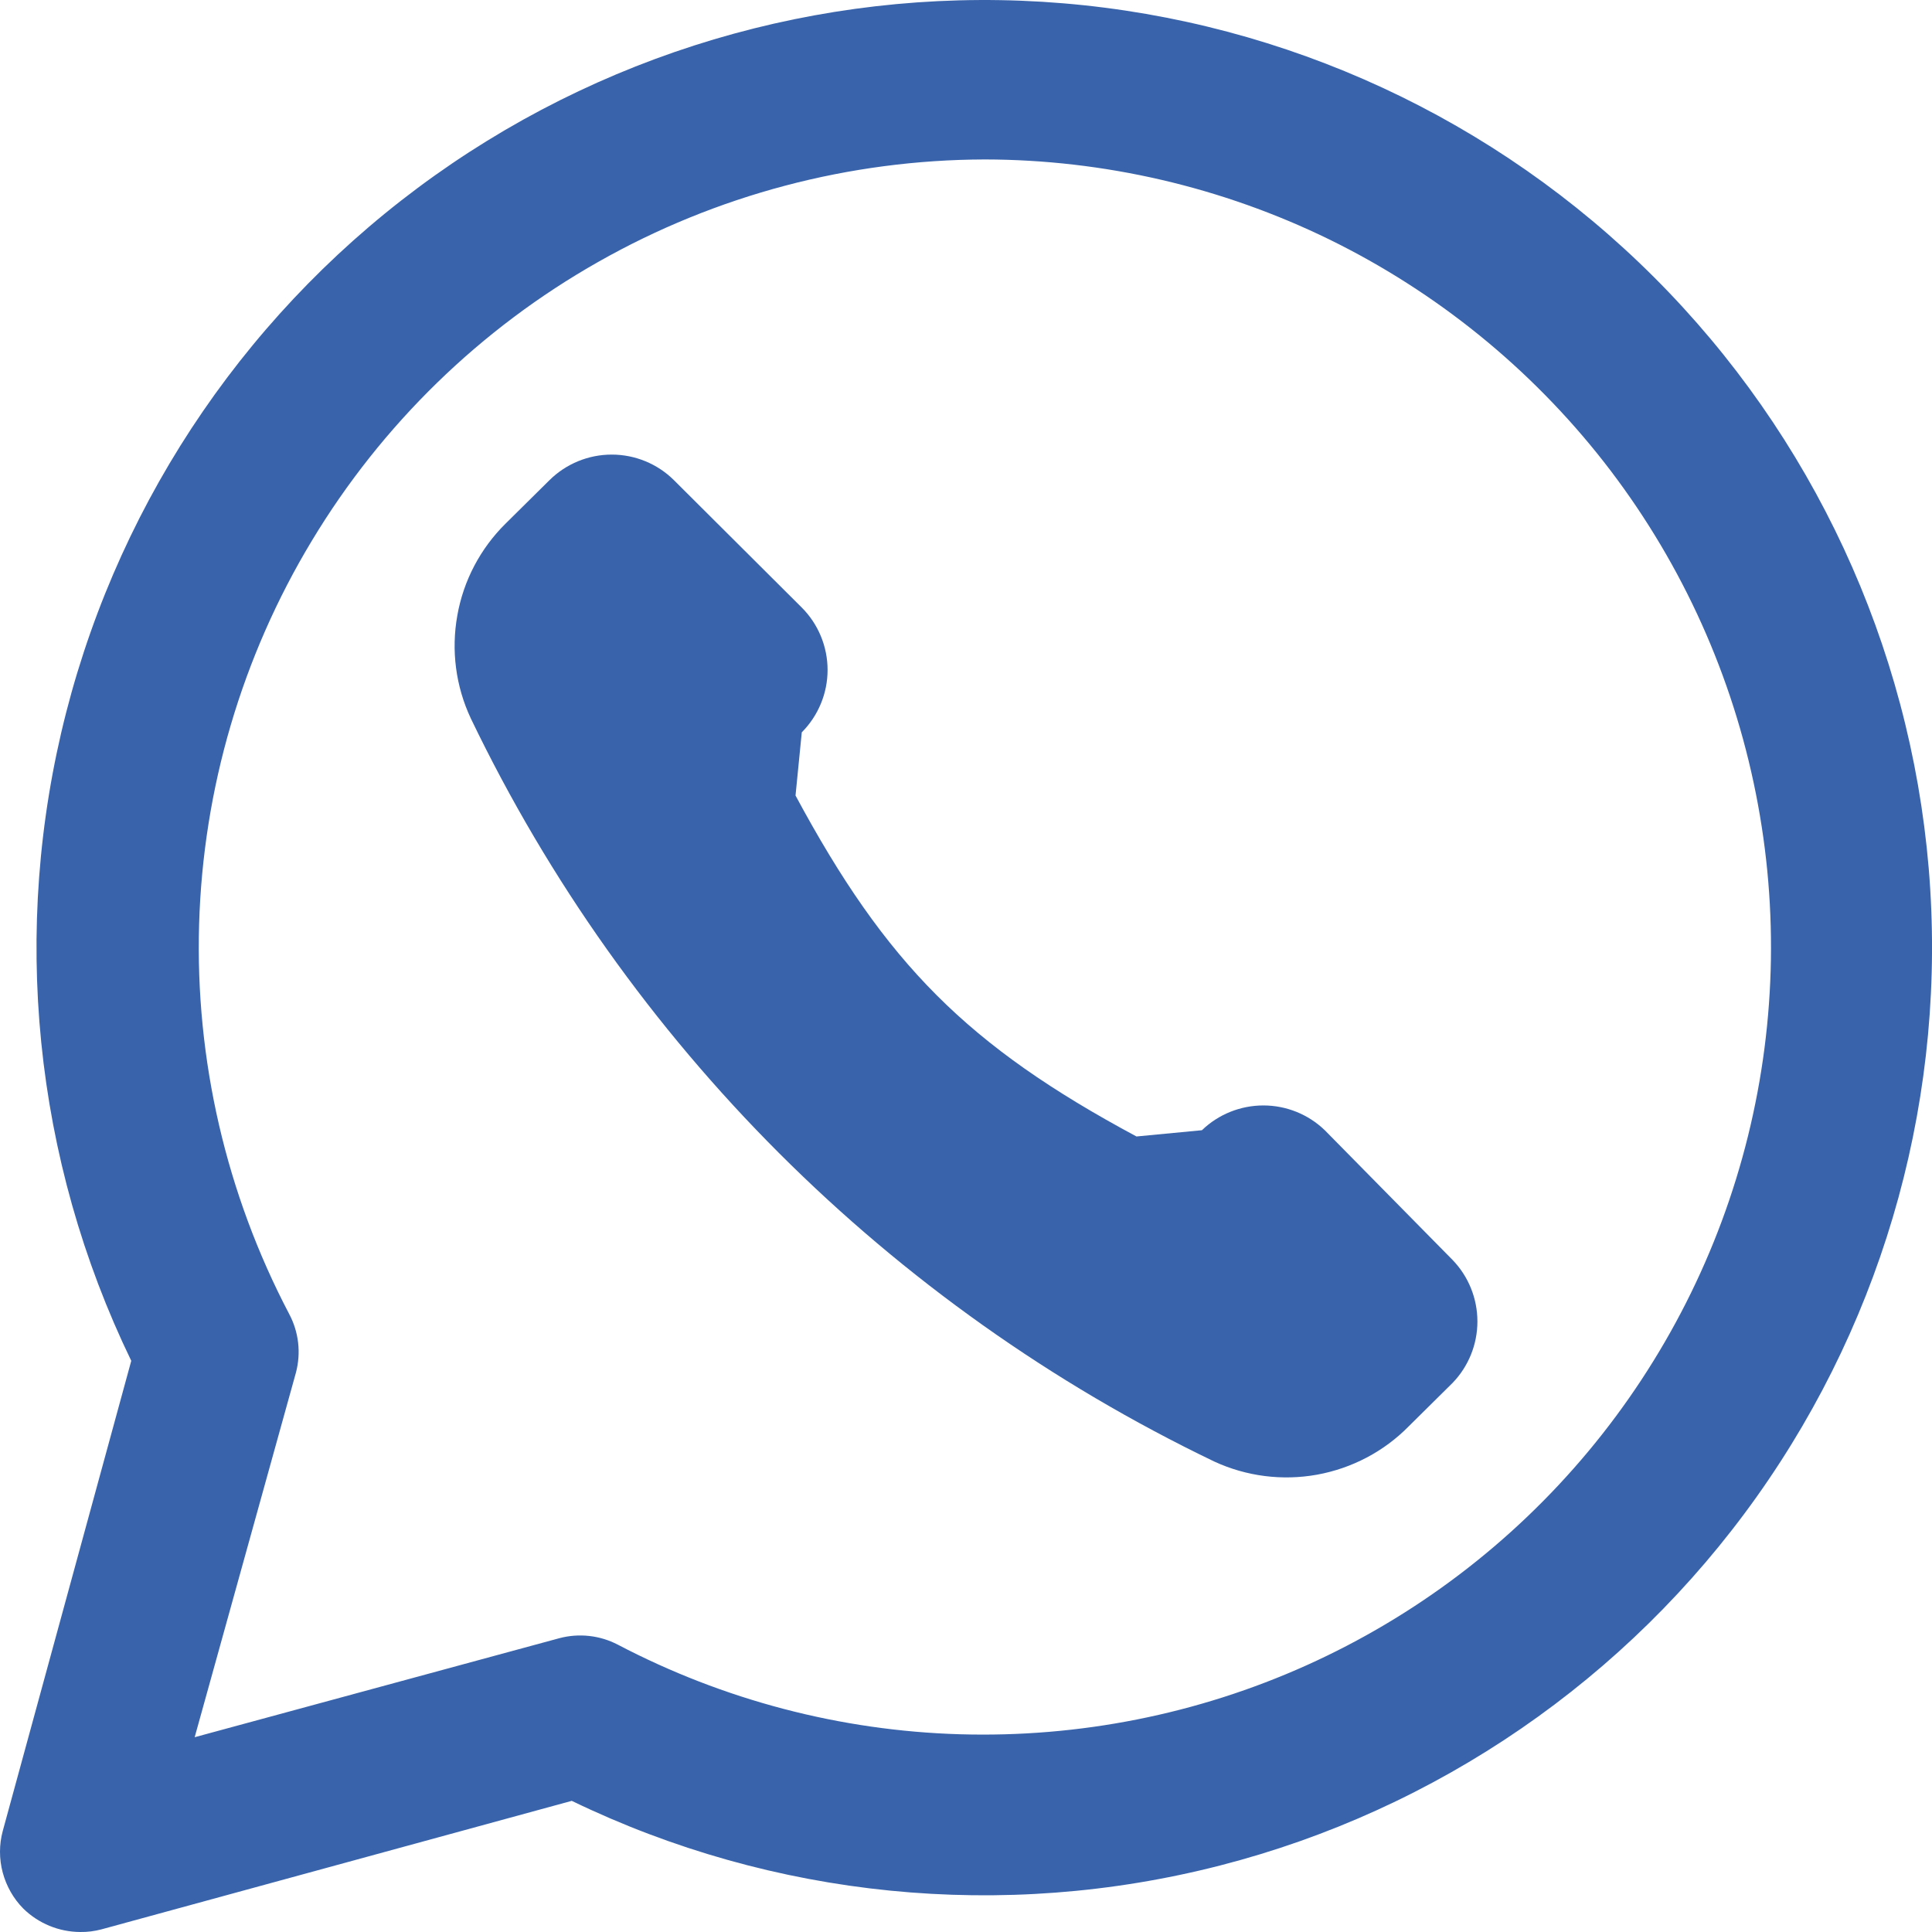 <svg width="17" height="17" viewBox="0 0 17 17" fill="none" xmlns="http://www.w3.org/2000/svg">
<path d="M4.835 4.225L4.449 4.607C4.227 4.826 4.078 5.109 4.024 5.416C3.969 5.723 4.01 6.039 4.143 6.322C5.517 9.18 7.824 11.486 10.684 12.86C10.967 12.991 11.283 13.031 11.589 12.976C11.896 12.92 12.178 12.772 12.396 12.55L12.782 12.168C12.922 12.023 13 11.829 13 11.628C13 11.426 12.922 11.232 12.782 11.087L11.657 9.945C11.512 9.805 11.318 9.727 11.117 9.727C10.915 9.727 10.721 9.805 10.576 9.945L10 10C8.515 9.203 7.798 8.484 7 7L7.055 6.444C7.2 6.298 7.282 6.101 7.282 5.895C7.282 5.689 7.2 5.491 7.055 5.346L5.93 4.225C5.785 4.081 5.588 4 5.383 4C5.177 4 4.981 4.081 4.835 4.225Z" fill="#3964AB"/>
<path d="M0.706 17C0.518 16.999 0.339 16.925 0.205 16.794C0.118 16.706 0.056 16.596 0.024 16.477C-0.008 16.357 -0.008 16.231 0.024 16.112L1.155 11.974C0.296 10.2 0.093 8.179 0.582 6.27C1.071 4.361 2.22 2.687 3.826 1.544C5.432 0.402 7.391 -0.135 9.355 0.029C11.319 0.193 13.161 1.047 14.555 2.44C15.949 3.833 16.805 5.675 16.971 7.639C17.136 9.602 16.601 11.561 15.459 13.168C14.318 14.774 12.644 15.925 10.735 16.415C8.826 16.905 6.805 16.704 5.031 15.846L0.892 16.977C0.831 16.993 0.769 17.001 0.706 17ZM8.666 1.403C7.474 1.406 6.302 1.716 5.265 2.304C4.227 2.891 3.359 3.737 2.744 4.758C2.128 5.779 1.787 6.941 1.752 8.133C1.717 9.325 1.99 10.505 2.544 11.561C2.629 11.72 2.65 11.904 2.604 12.078L1.713 15.286L4.921 14.415C5.093 14.369 5.277 14.389 5.435 14.471C6.366 14.959 7.395 15.229 8.445 15.26C9.495 15.291 10.539 15.084 11.497 14.653C12.455 14.222 13.302 13.579 13.975 12.772C14.648 11.965 15.129 11.016 15.381 9.996C15.633 8.976 15.65 7.913 15.43 6.885C15.211 5.858 14.761 4.894 14.114 4.066C13.467 3.239 12.64 2.569 11.697 2.107C10.753 1.646 9.716 1.405 8.666 1.403Z" fill="#3964AB"/>
</svg>
